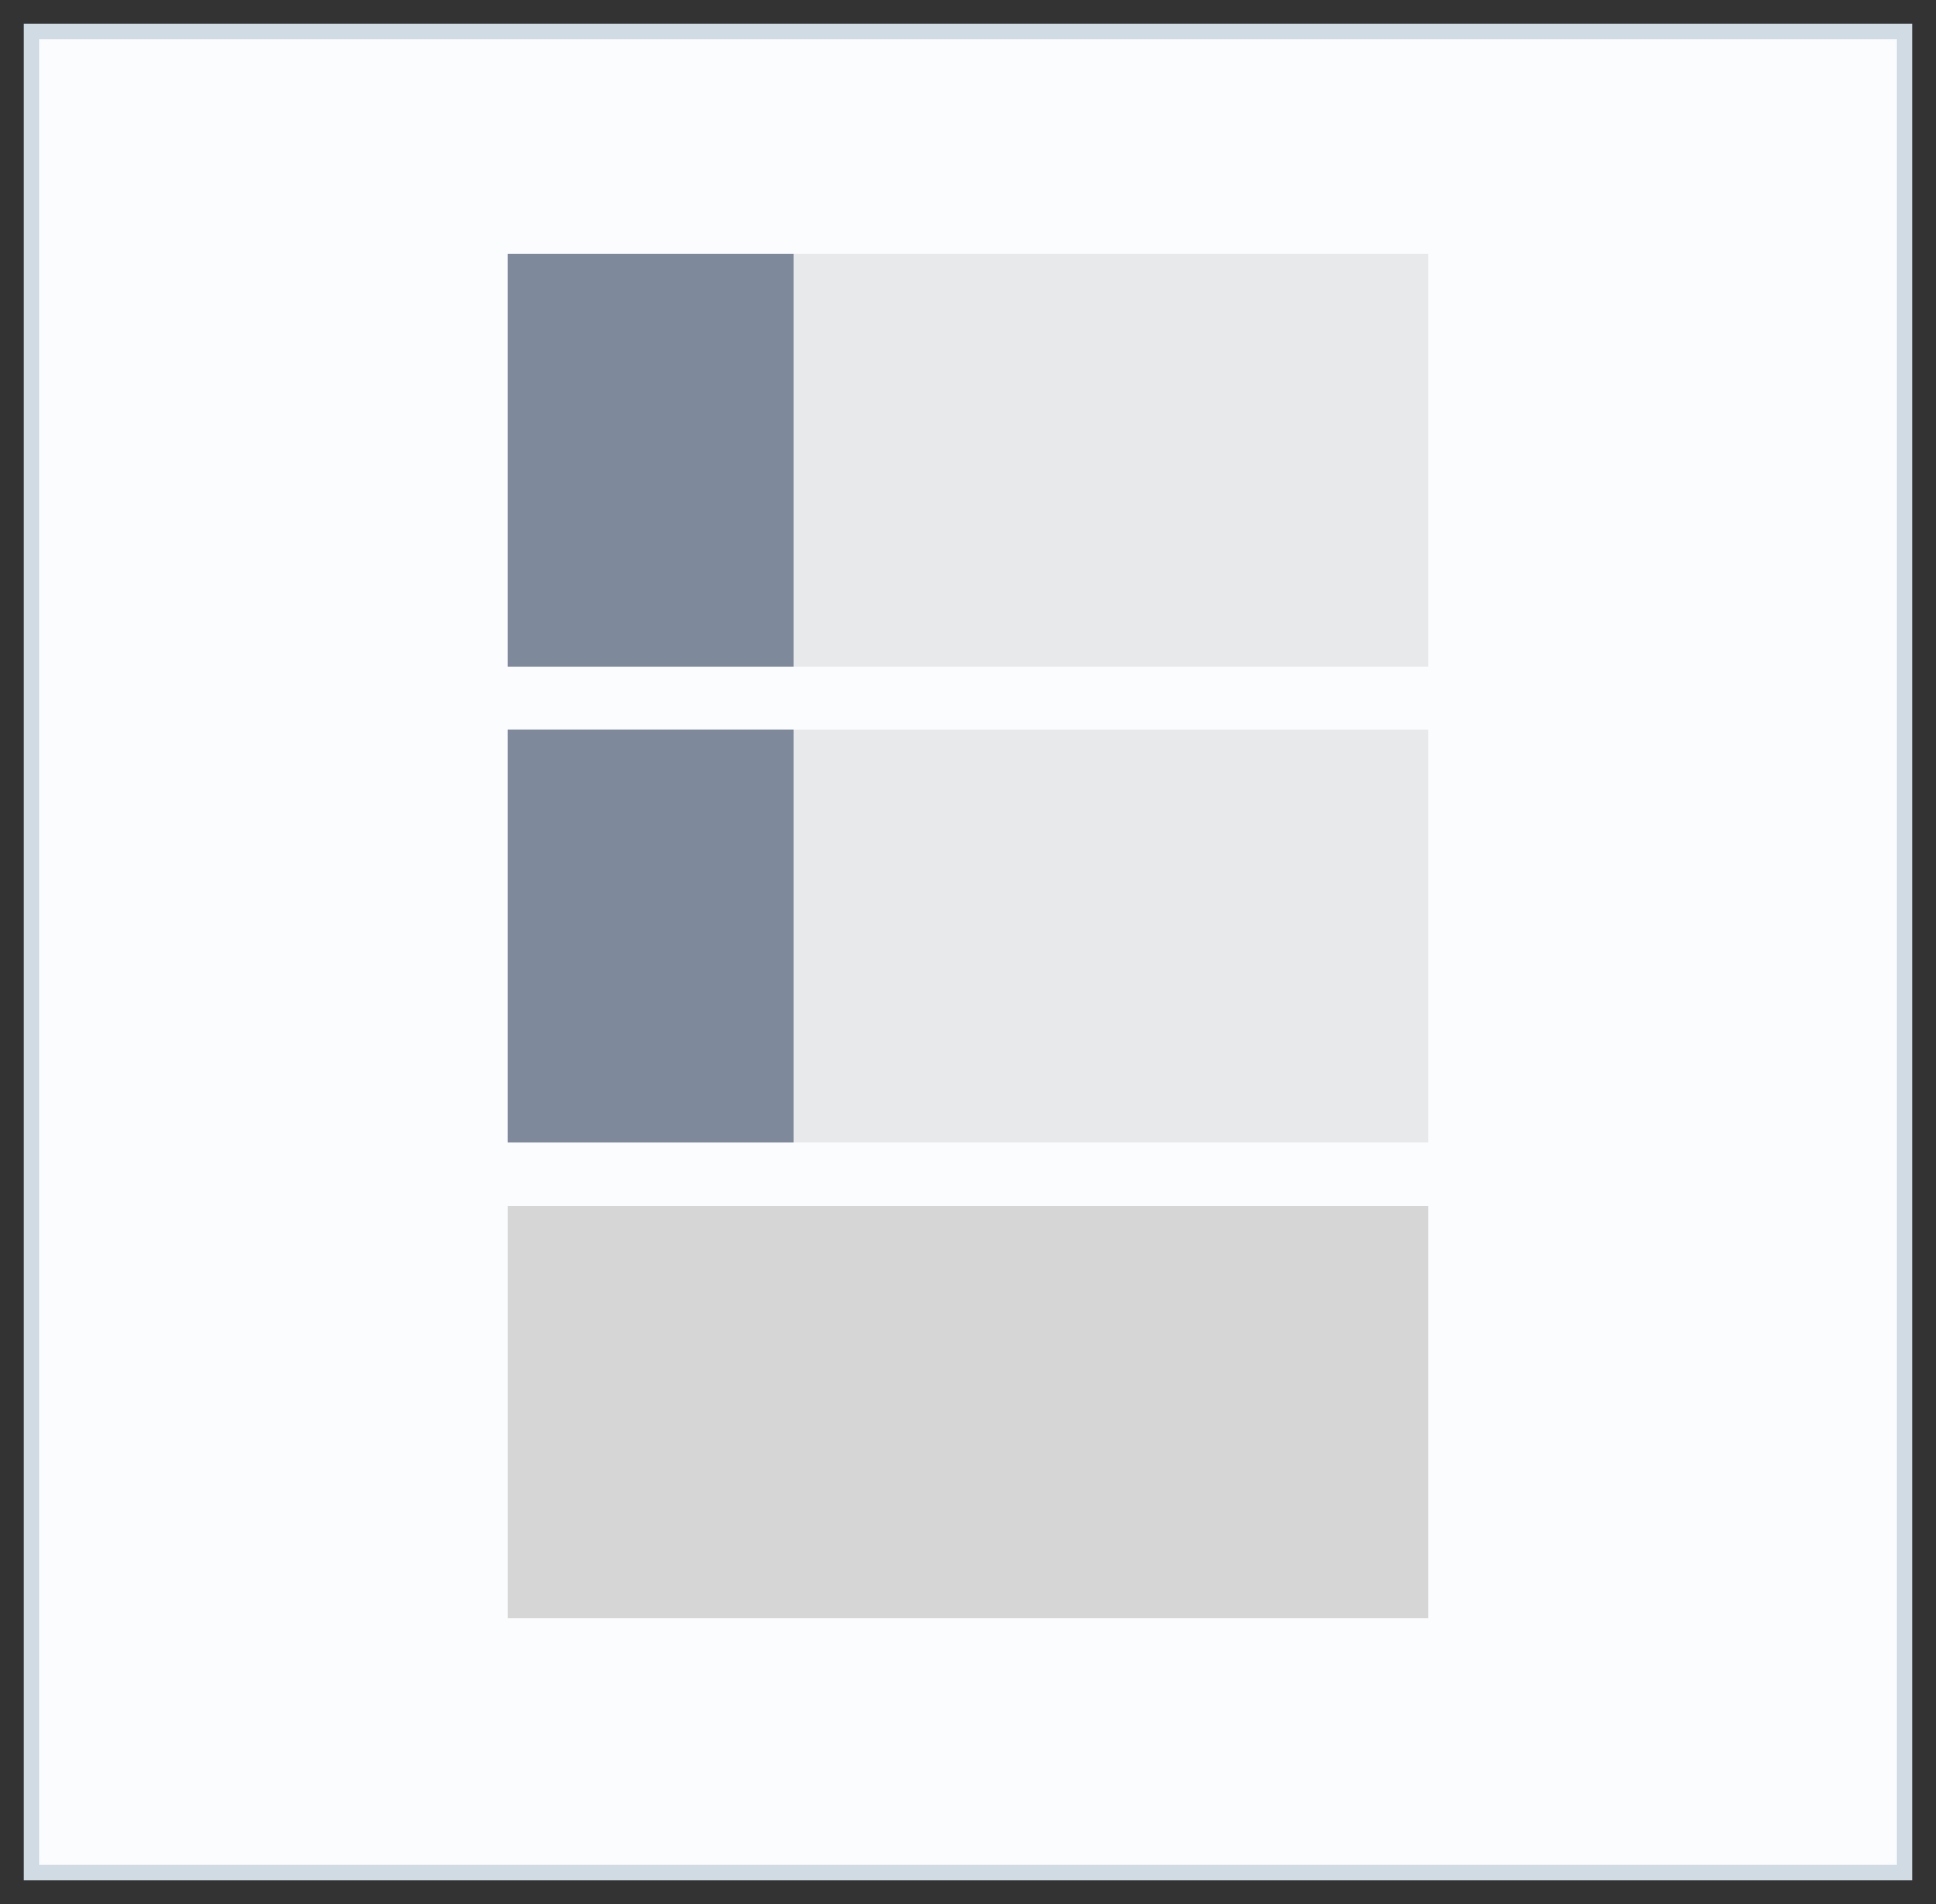 <svg width="61" height="60" viewBox="0 0 61 60" fill="none" xmlns="http://www.w3.org/2000/svg">
<rect x="0" y="0" width="61" height="60" fill="#333333" stroke="none"/>
<rect x="1" y="1" width="59" height="58" fill="#FBFCFD"/>
<rect x="1" y="1" width="59" height="58" stroke="#D1DBE3" stroke-width="0.5"/>
<rect width="29" height="13" transform="translate(16 8)" fill="#E7E9EA"/>
<rect width="9" height="13" transform="translate(16 8)" fill="#7E899B"/>
<rect width="29" height="13" transform="translate(16 23)" fill="#E7E9EA"/>
<rect width="9" height="13" transform="translate(16 23)" fill="#7E899B"/>
<rect width="29" height="13" transform="translate(16 38)" fill="#D6D6D6"/>
</svg>
